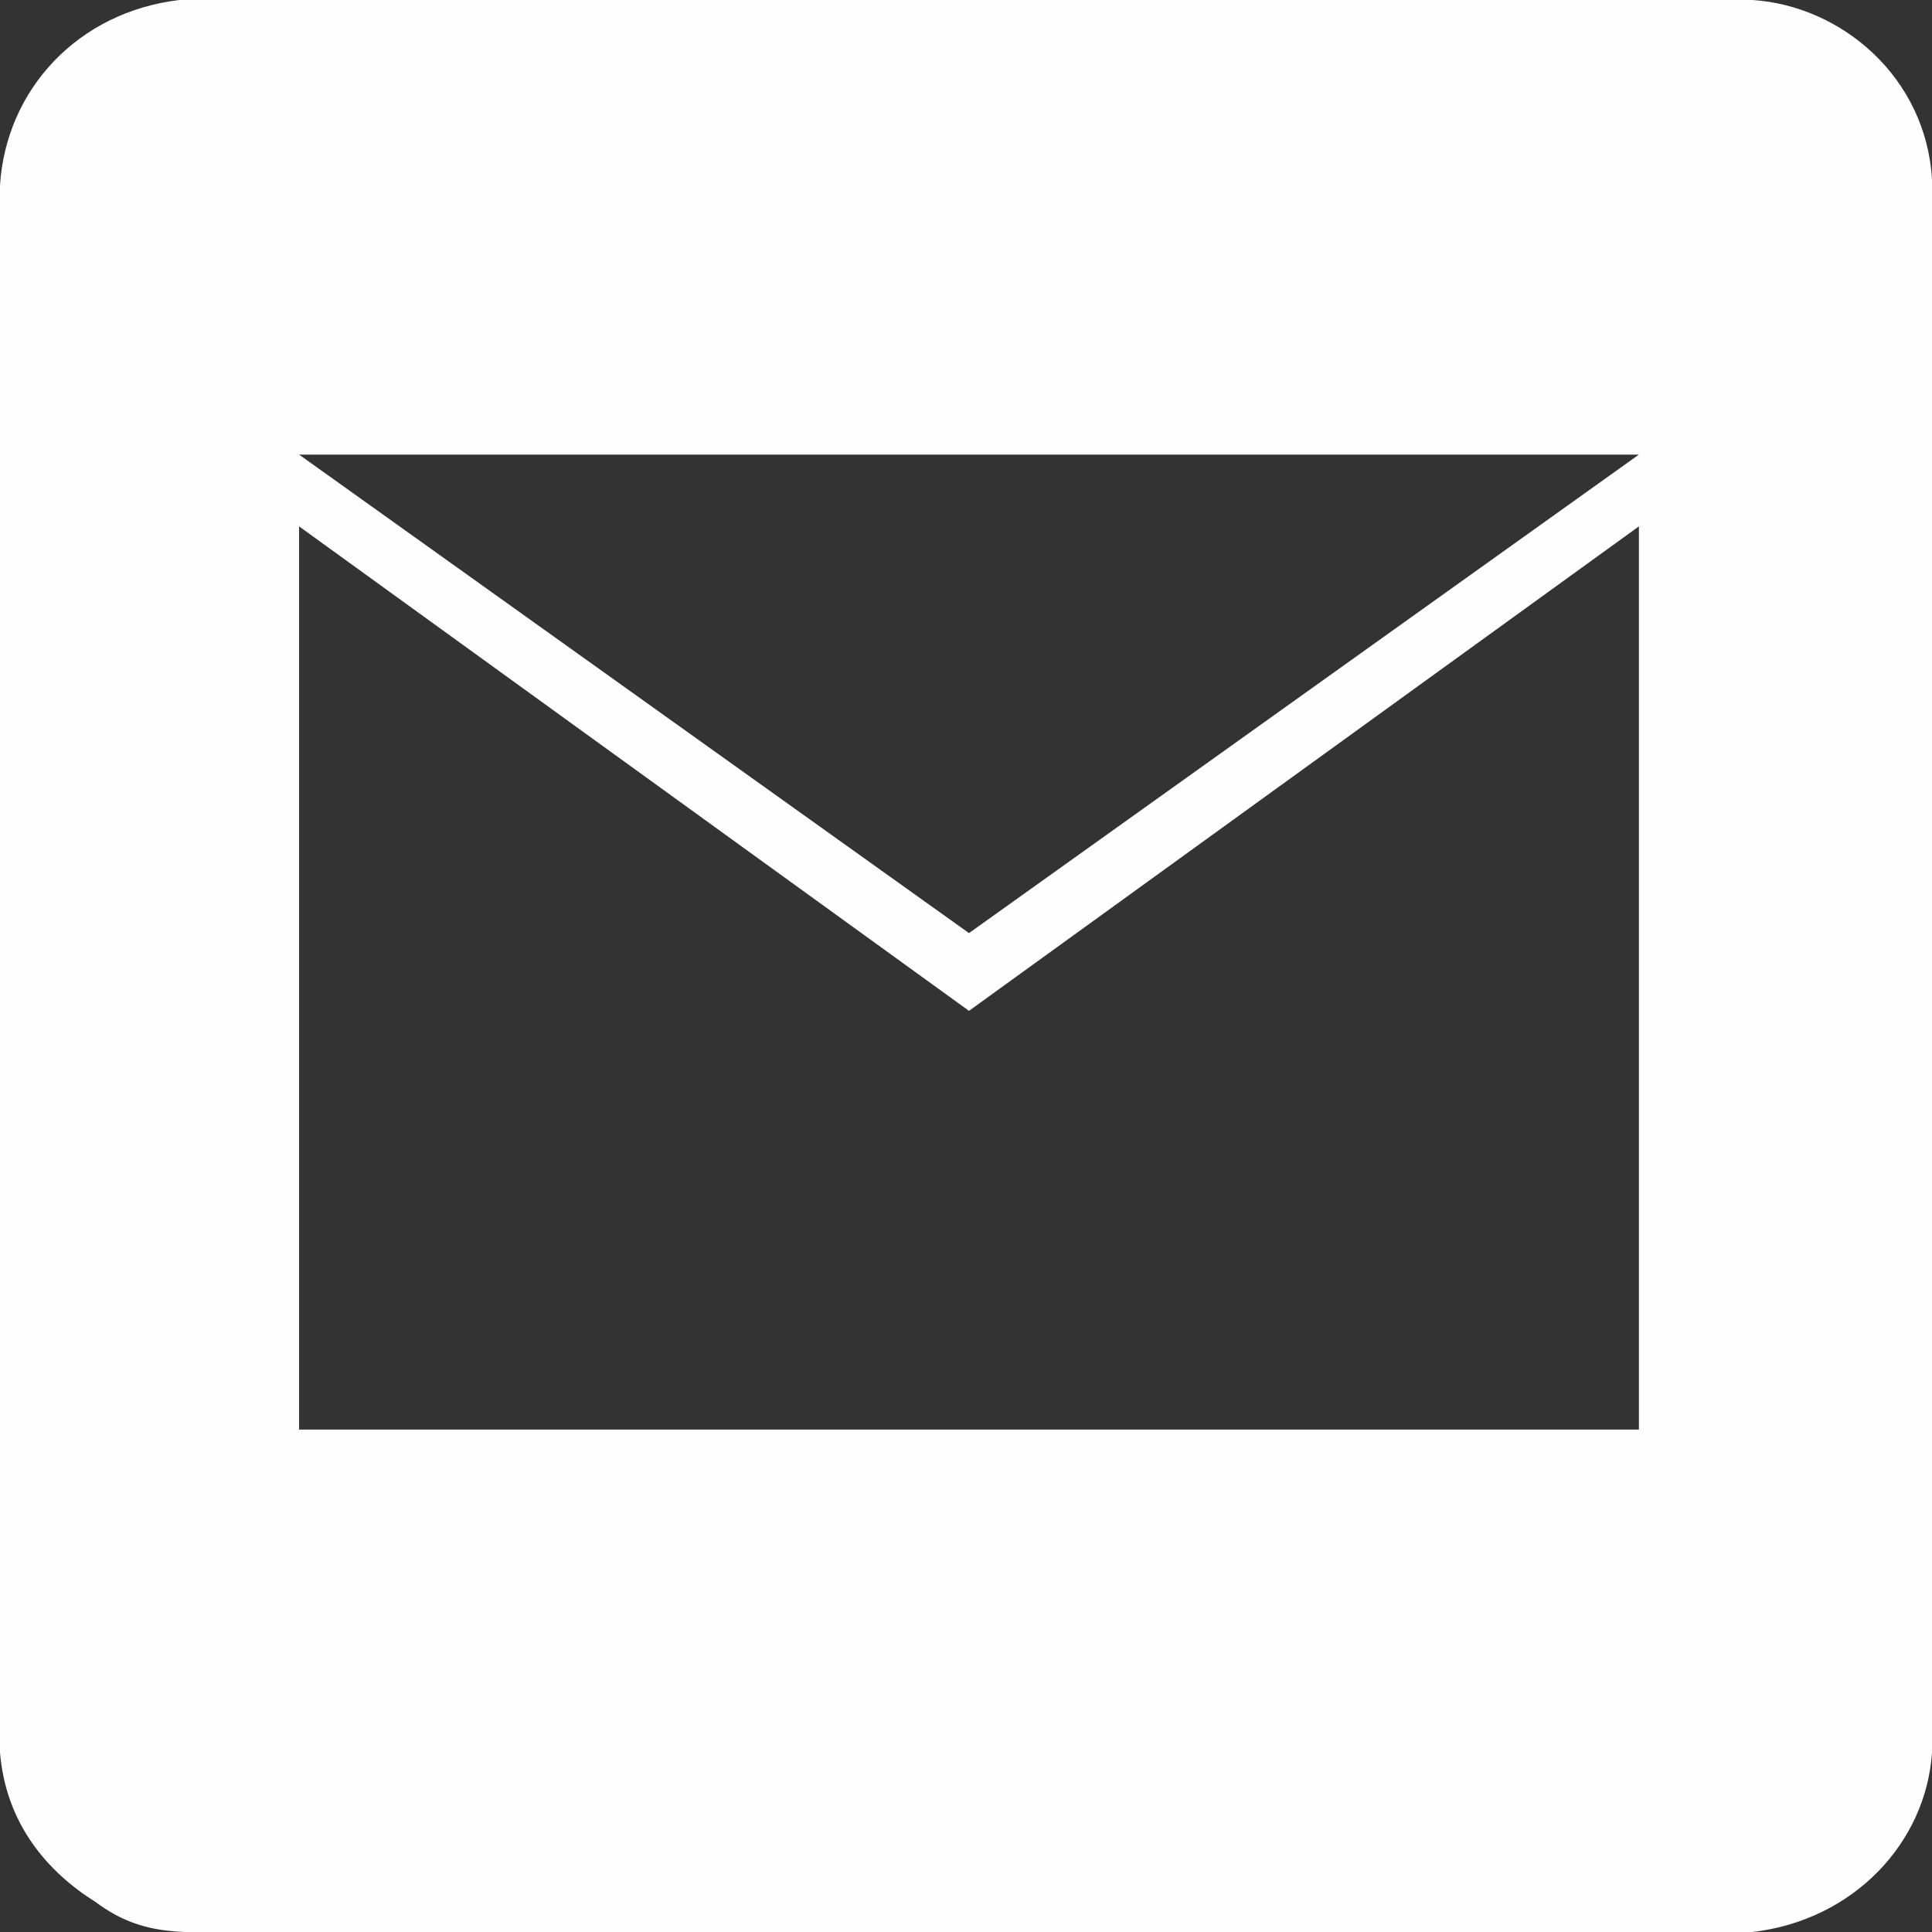 <?xml version="1.0" encoding="UTF-8"?>
<!DOCTYPE svg PUBLIC "-//W3C//DTD SVG 1.1//EN" "http://www.w3.org/Graphics/SVG/1.1/DTD/svg11.dtd">
<!-- Creator: CorelDRAW X8 -->
<svg xmlns="http://www.w3.org/2000/svg" xml:space="preserve" width="3.234mm" height="3.234mm" version="1.1" style="shape-rendering:geometricPrecision; text-rendering:geometricPrecision; image-rendering:optimizeQuality; fill-rule:evenodd; clip-rule:evenodd"
viewBox="0 0 323 323"
 xmlns:xlink="http://www.w3.org/1999/xlink">
 <rect x="0" y="0" width="323" height="323" fill="#333333" stroke="none"/>
 <defs>
  <style type="text/css">
   <![CDATA[
    .fil0 {fill:#FEFEFE}
   ]]>
  </style>
 </defs>
 <g id="Layer_x0020_1">
  <path class="fil0" d="M30 0c-17,2 -29,15 -30,31 0,3 0,15 0,20l0 232c0,3 0,7 0,10 1,12 8,20 16,25 8,6 15,5 25,5 81,0 161,0 242,0 3,0 7,0 10,0 17,-2 29,-15 30,-30 1,-4 0,-16 0,-21l0 -232c0,-3 1,-7 0,-10 -1,-17 -15,-29 -30,-30 -4,0 -16,0 -20,0 -78,0 -155,0 -233,0 -3,0 -7,0 -10,0zm20 76l224 0 -112 80 -112 -80zm224 12l0 151 -224 0 0 -151 112 81 112 -81z"/>
 </g>
</svg>
